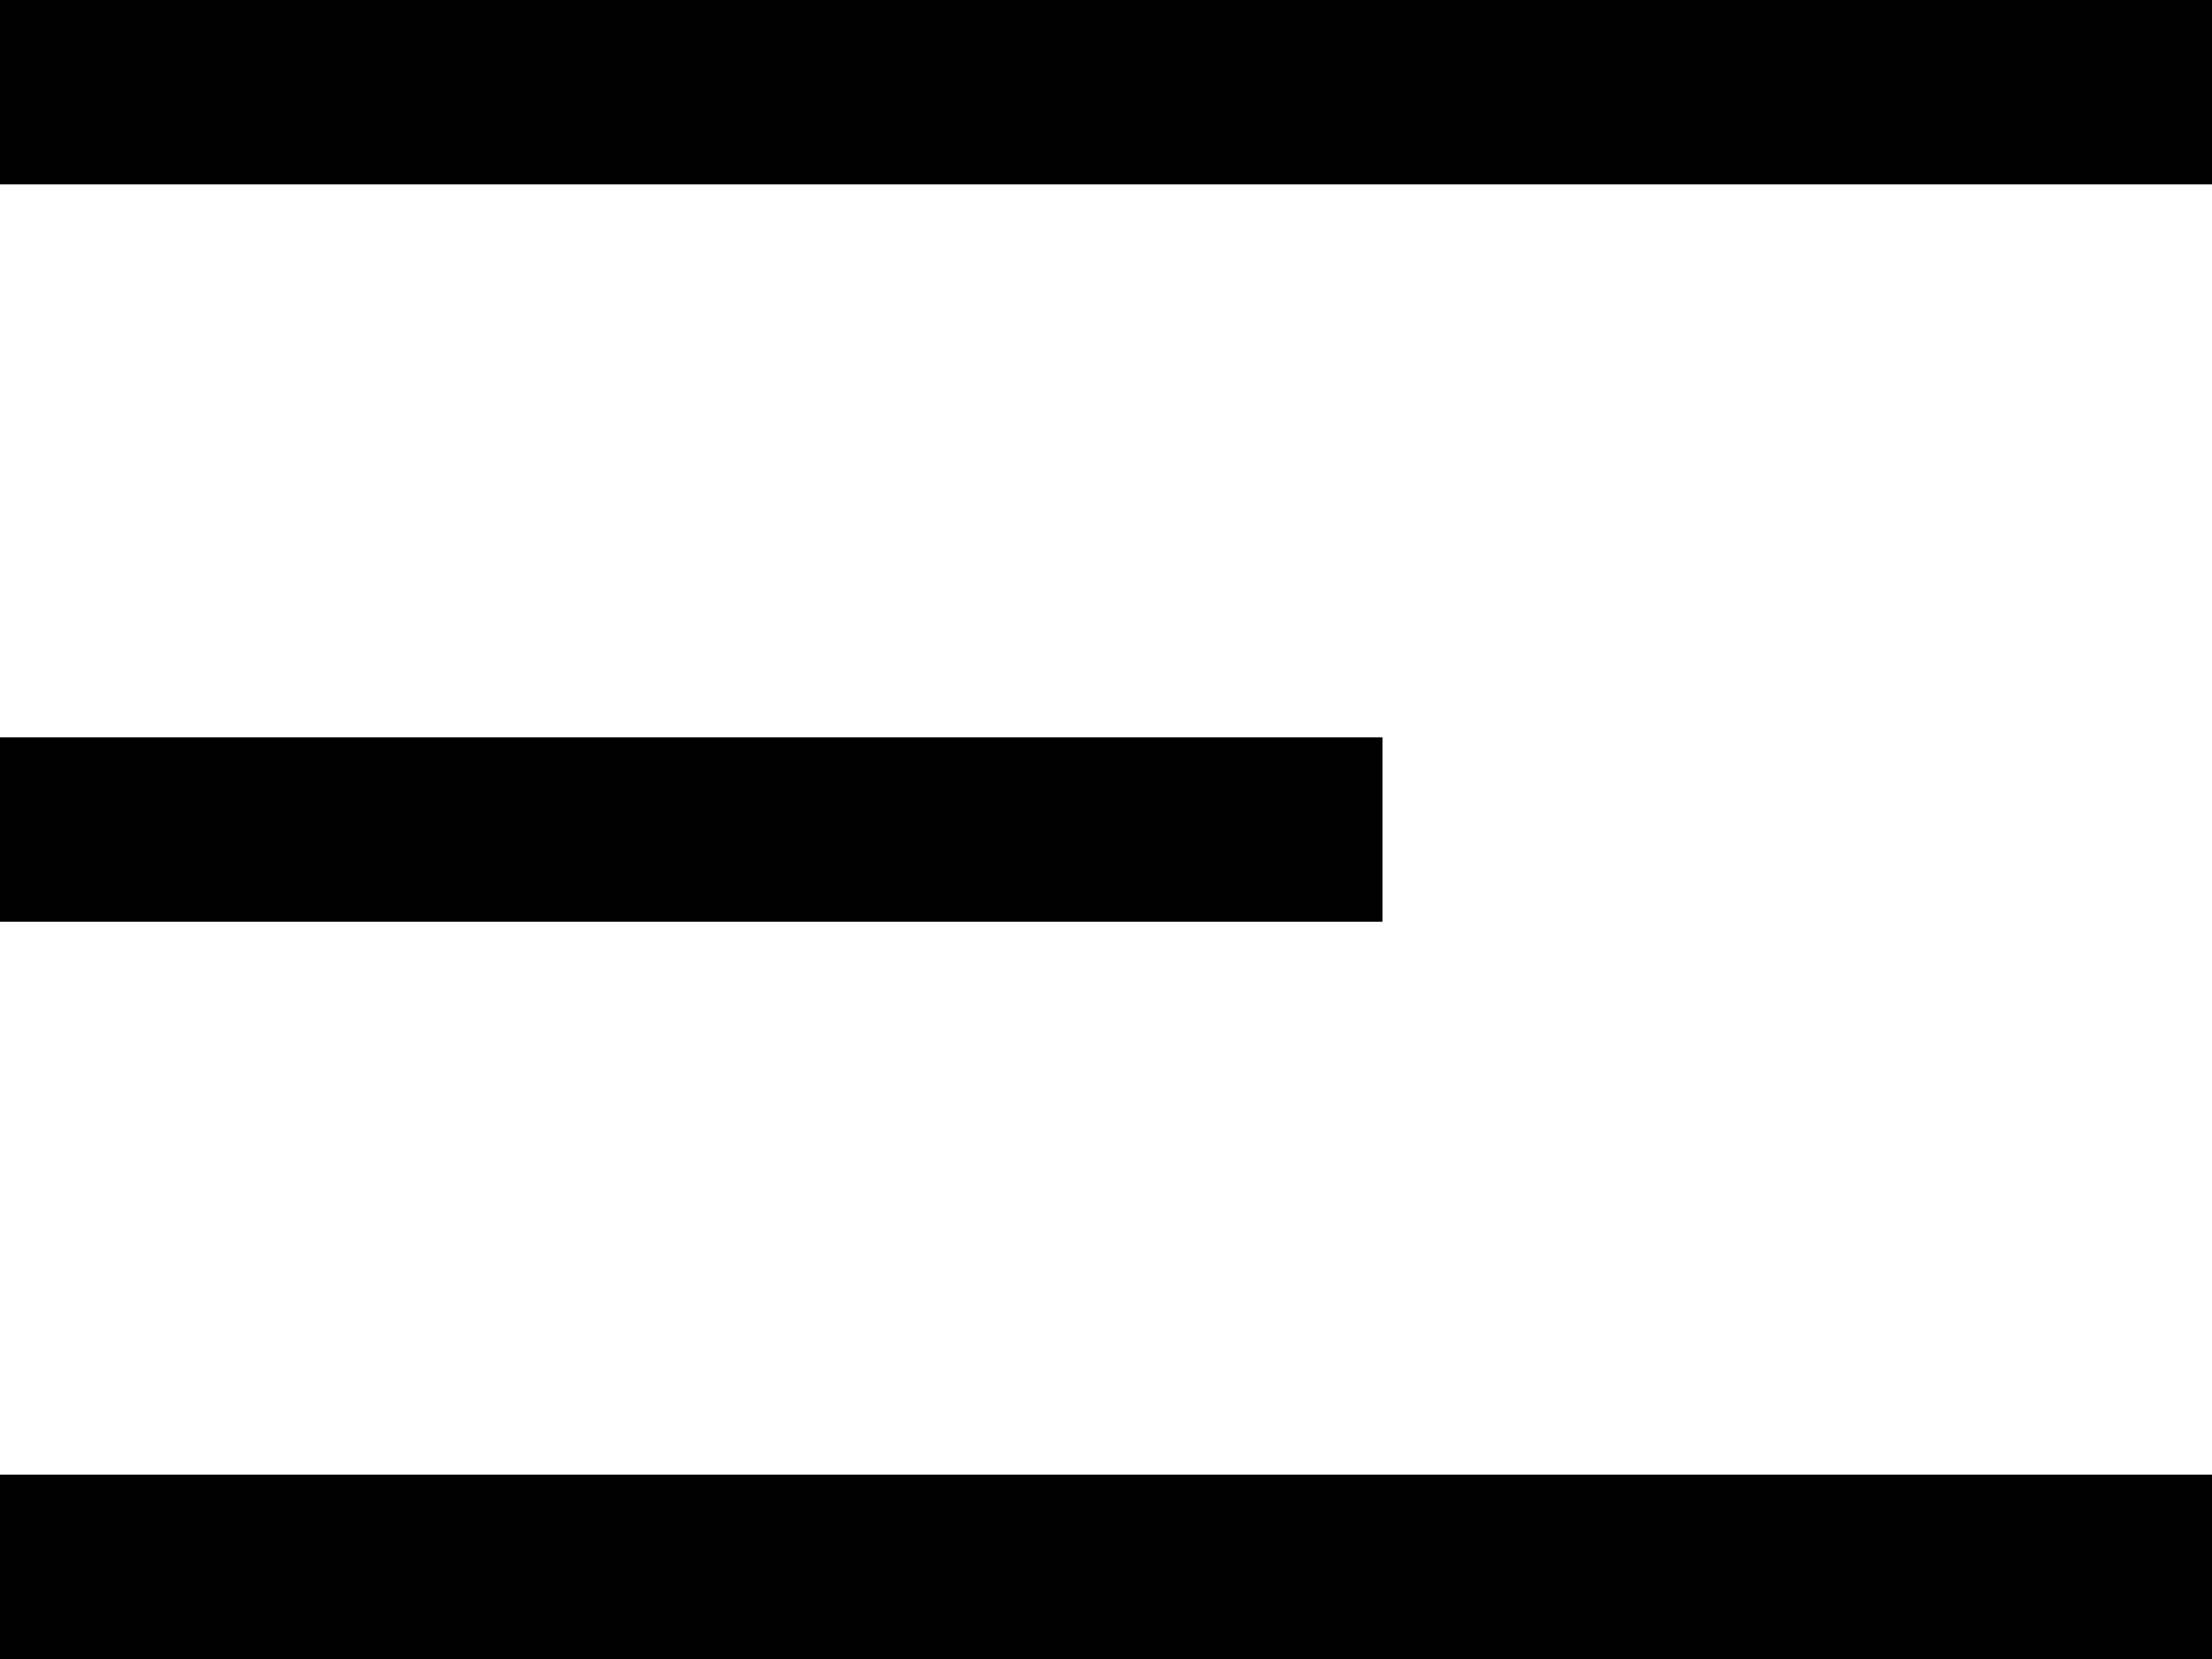 <svg width="32" height="24" viewBox="0 0 32 24" fill="none" xmlns="http://www.w3.org/2000/svg">
<rect width="32" height="2.667" fill="black"/>
<rect y="10.667" width="20" height="2.667" fill="black"/>
<rect y="21.333" width="32" height="2.667" fill="black"/>
</svg>
